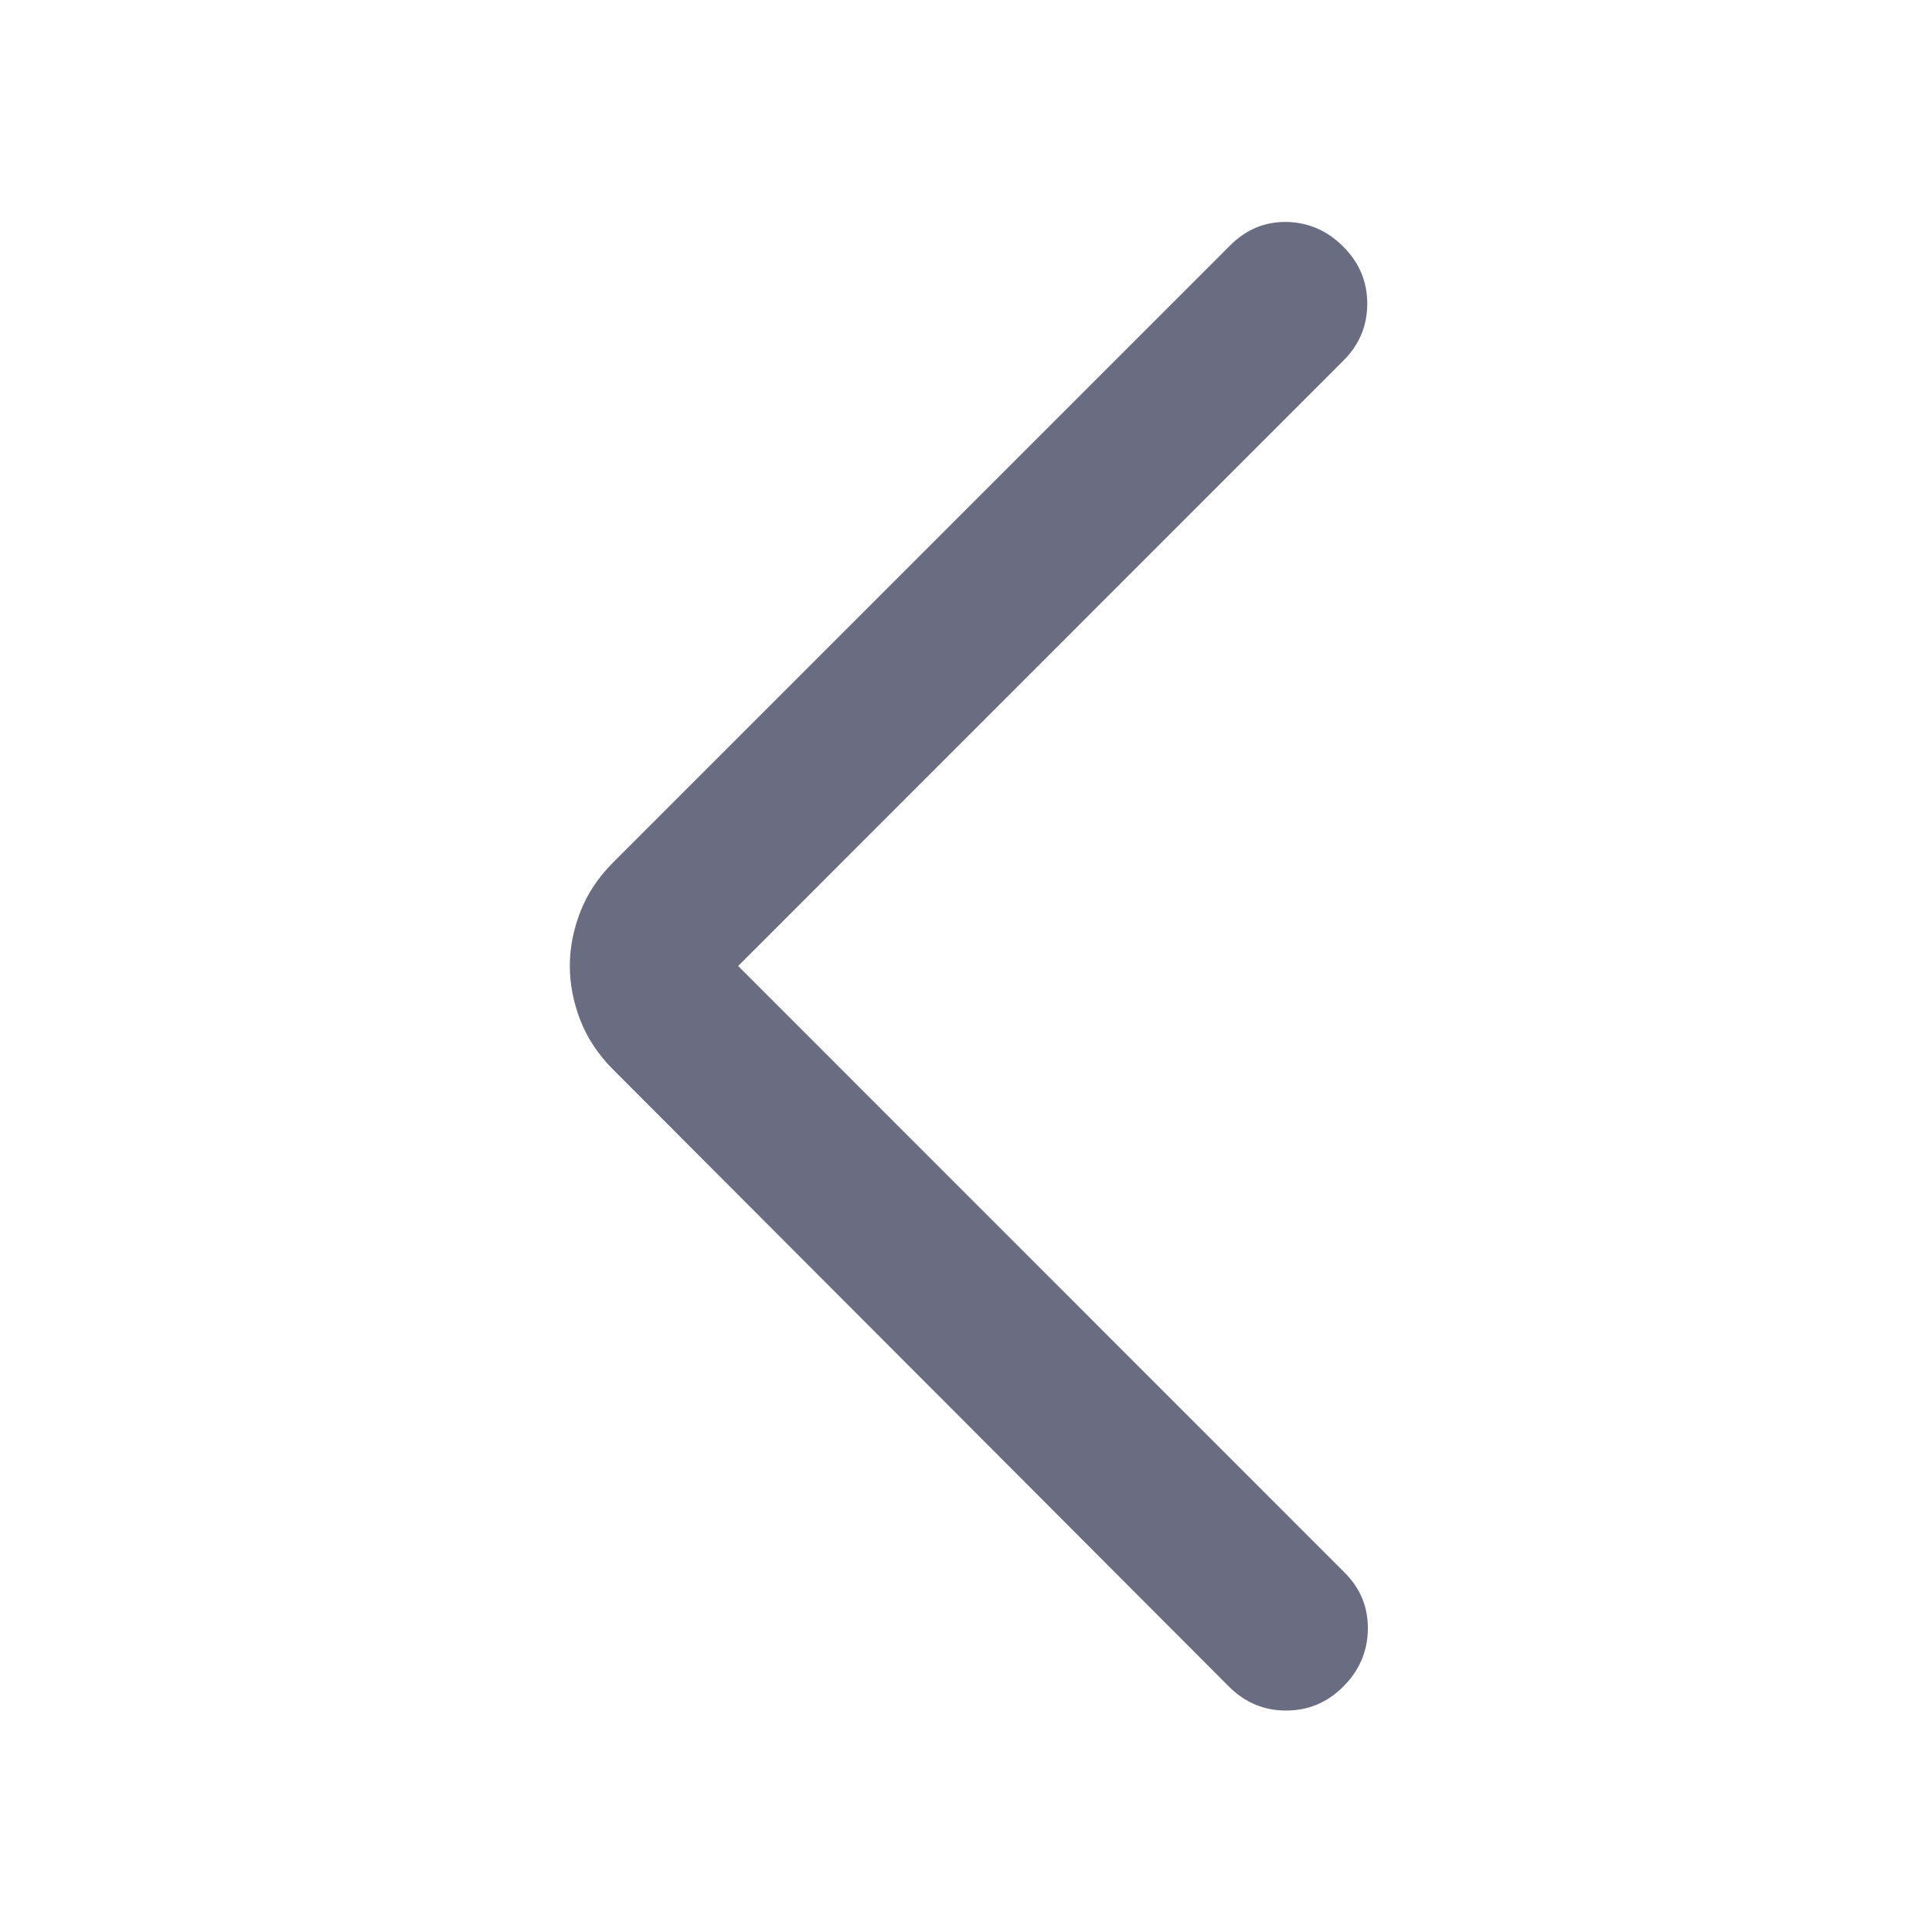 <svg width="16" height="16" viewBox="0 0 16 16" fill="none" xmlns="http://www.w3.org/2000/svg">
<path d="M6.113 8L11.134 13.022C11.267 13.154 11.331 13.312 11.328 13.495C11.325 13.678 11.257 13.835 11.124 13.968C10.992 14.1 10.834 14.166 10.651 14.166C10.468 14.166 10.31 14.1 10.178 13.968L5.074 8.854C4.954 8.733 4.864 8.598 4.806 8.449C4.748 8.299 4.719 8.149 4.719 8C4.719 7.85 4.748 7.701 4.806 7.551C4.864 7.402 4.954 7.267 5.074 7.146L10.188 2.032C10.321 1.899 10.477 1.835 10.656 1.838C10.836 1.842 10.992 1.91 11.124 2.042C11.257 2.175 11.323 2.332 11.323 2.515C11.323 2.698 11.257 2.856 11.124 2.988L6.113 8Z" fill="#6A6D81"/>
</svg>
